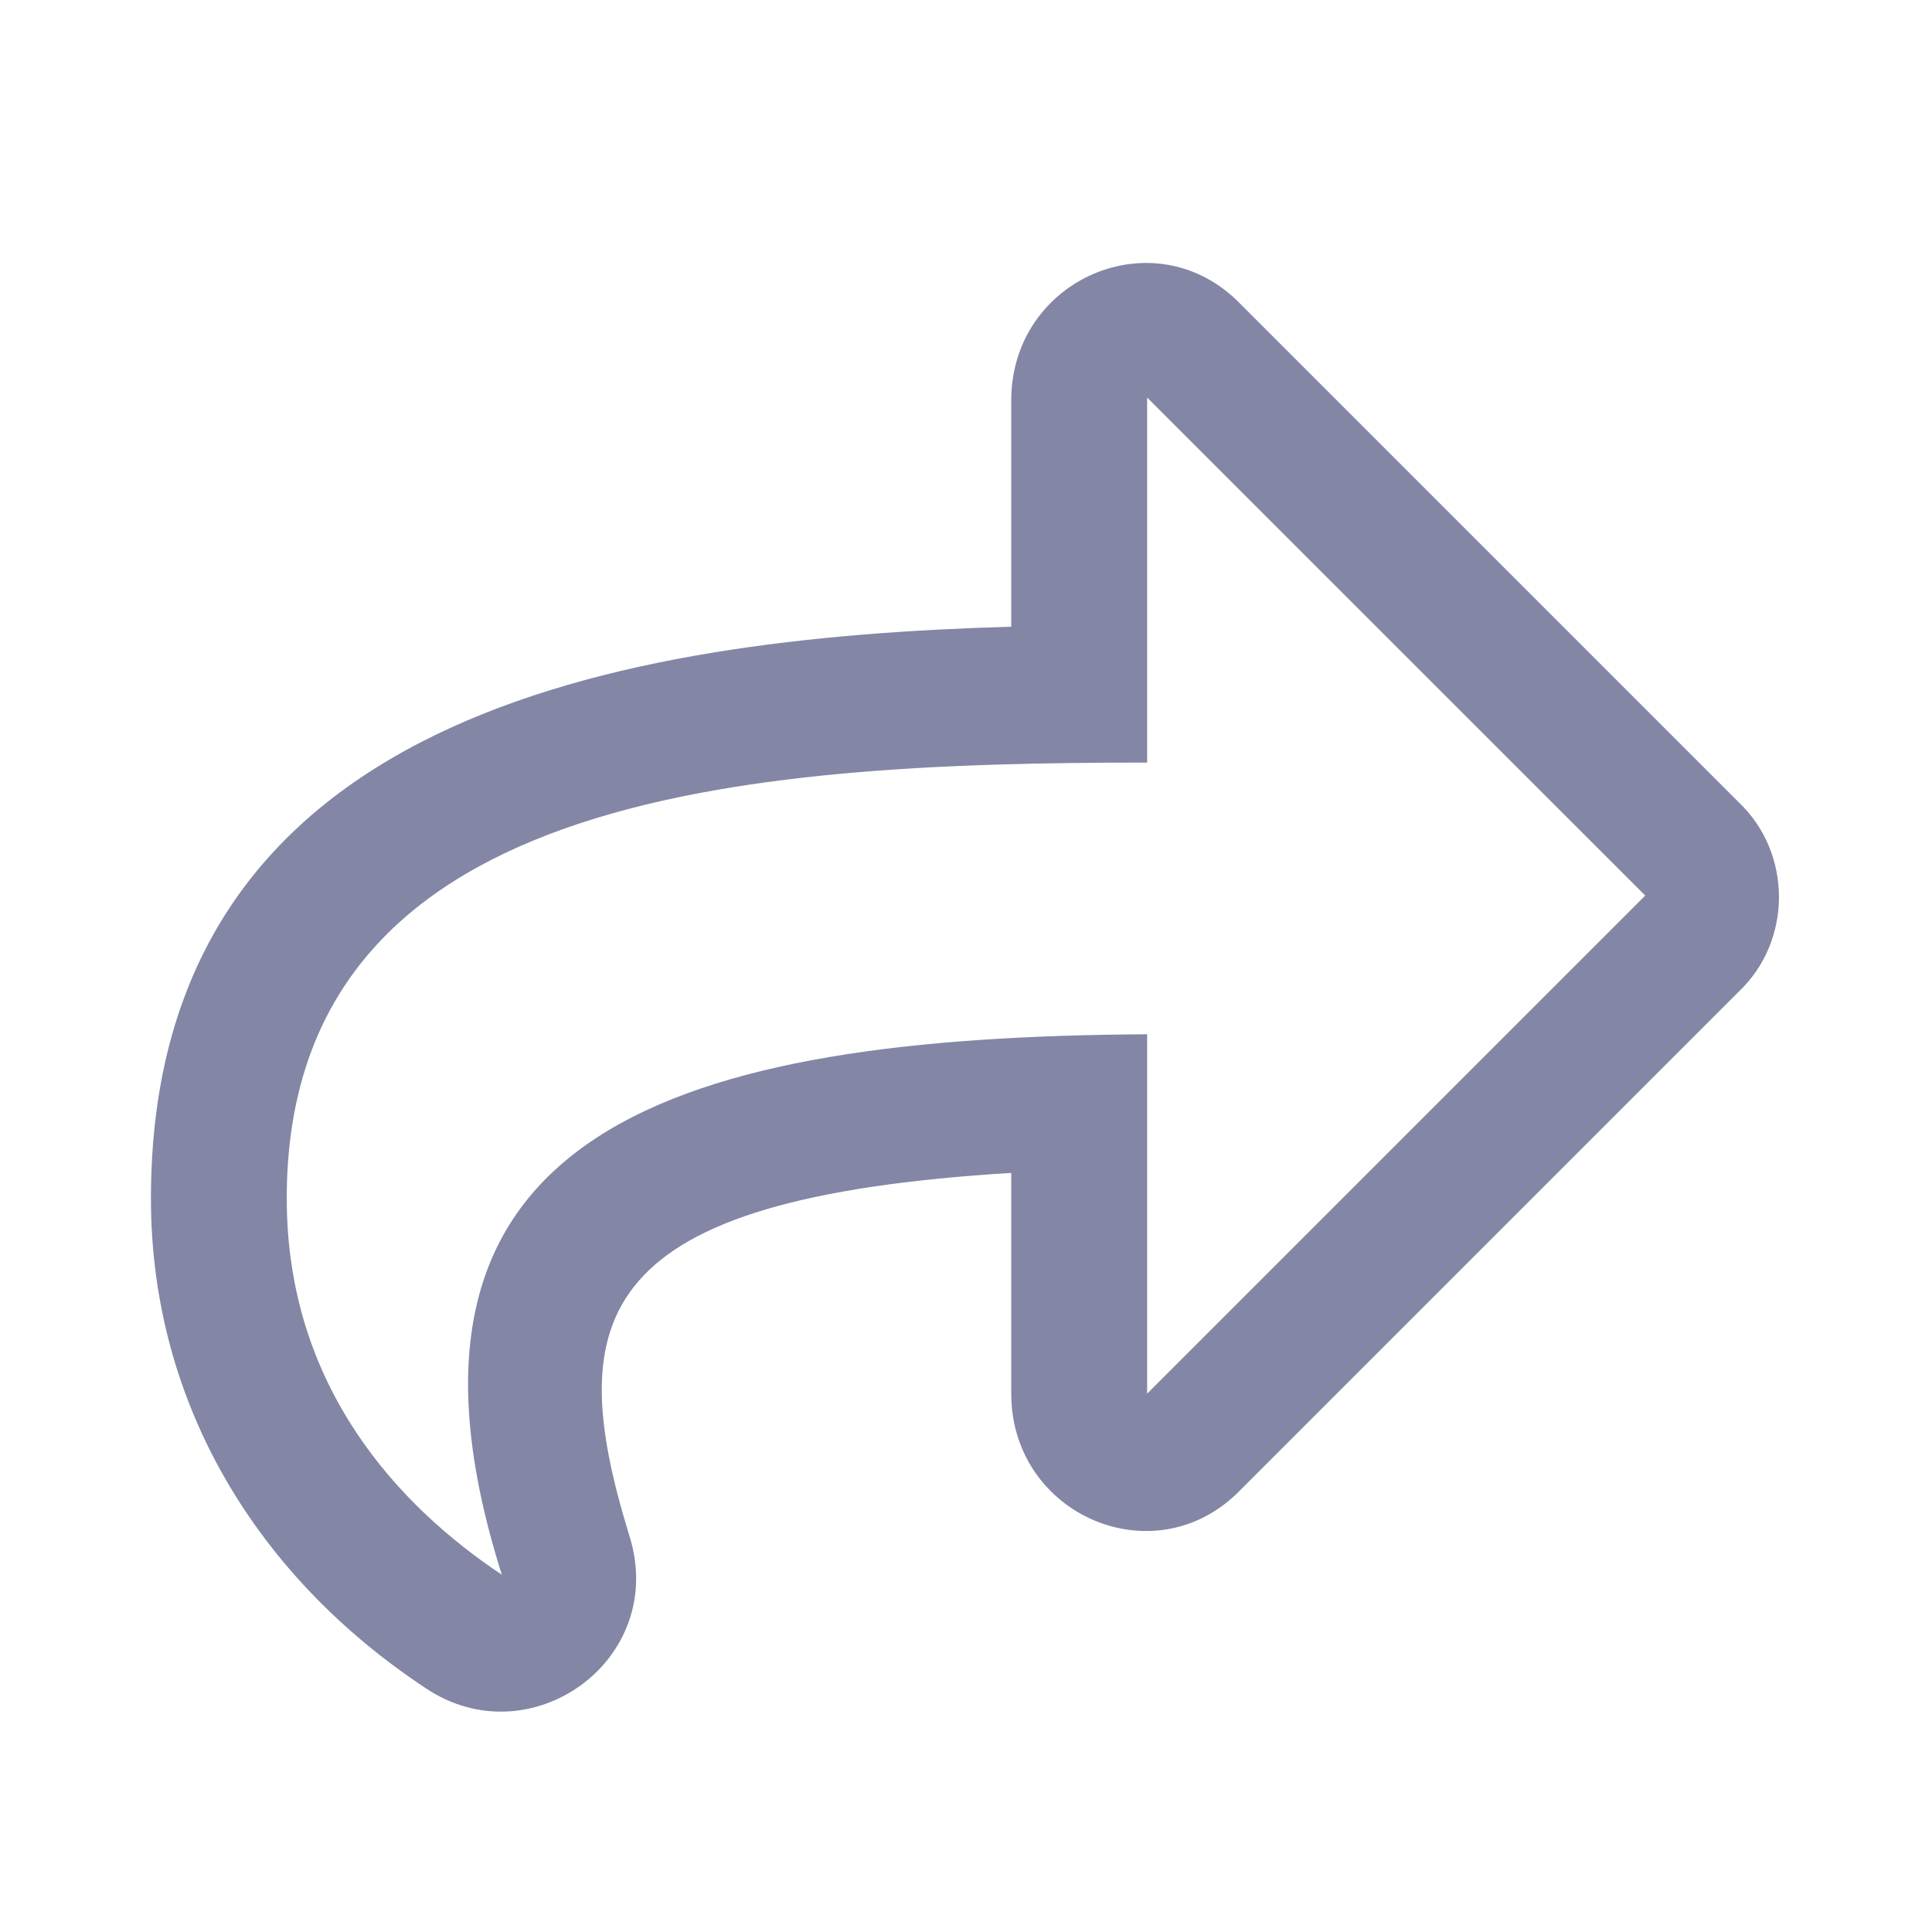<svg width="24" height="24" viewBox="0 0 24 24" fill="none" xmlns="http://www.w3.org/2000/svg">
<path d="M21.598 9.965C22.266 10.598 22.266 11.688 21.598 12.32L15.41 18.508C14.355 19.598 12.562 18.824 12.562 17.313V14.57C7.395 14.887 6.973 16.328 7.816 19.07C8.309 20.617 6.586 21.848 5.285 20.969C3.211 19.598 1.875 17.453 1.875 14.887C1.875 8.875 7.711 7.926 12.562 7.785V4.973C12.562 3.461 14.355 2.688 15.41 3.777L21.598 9.965ZM14.25 17.313L20.438 11.125L14.25 4.938V9.473C9.188 9.473 3.562 9.859 3.562 14.887C3.562 17.242 4.969 18.719 6.234 19.562C4.477 14.008 8.449 12.883 14.25 12.848V17.313Z" fill="#8386A5"/>
</svg>

